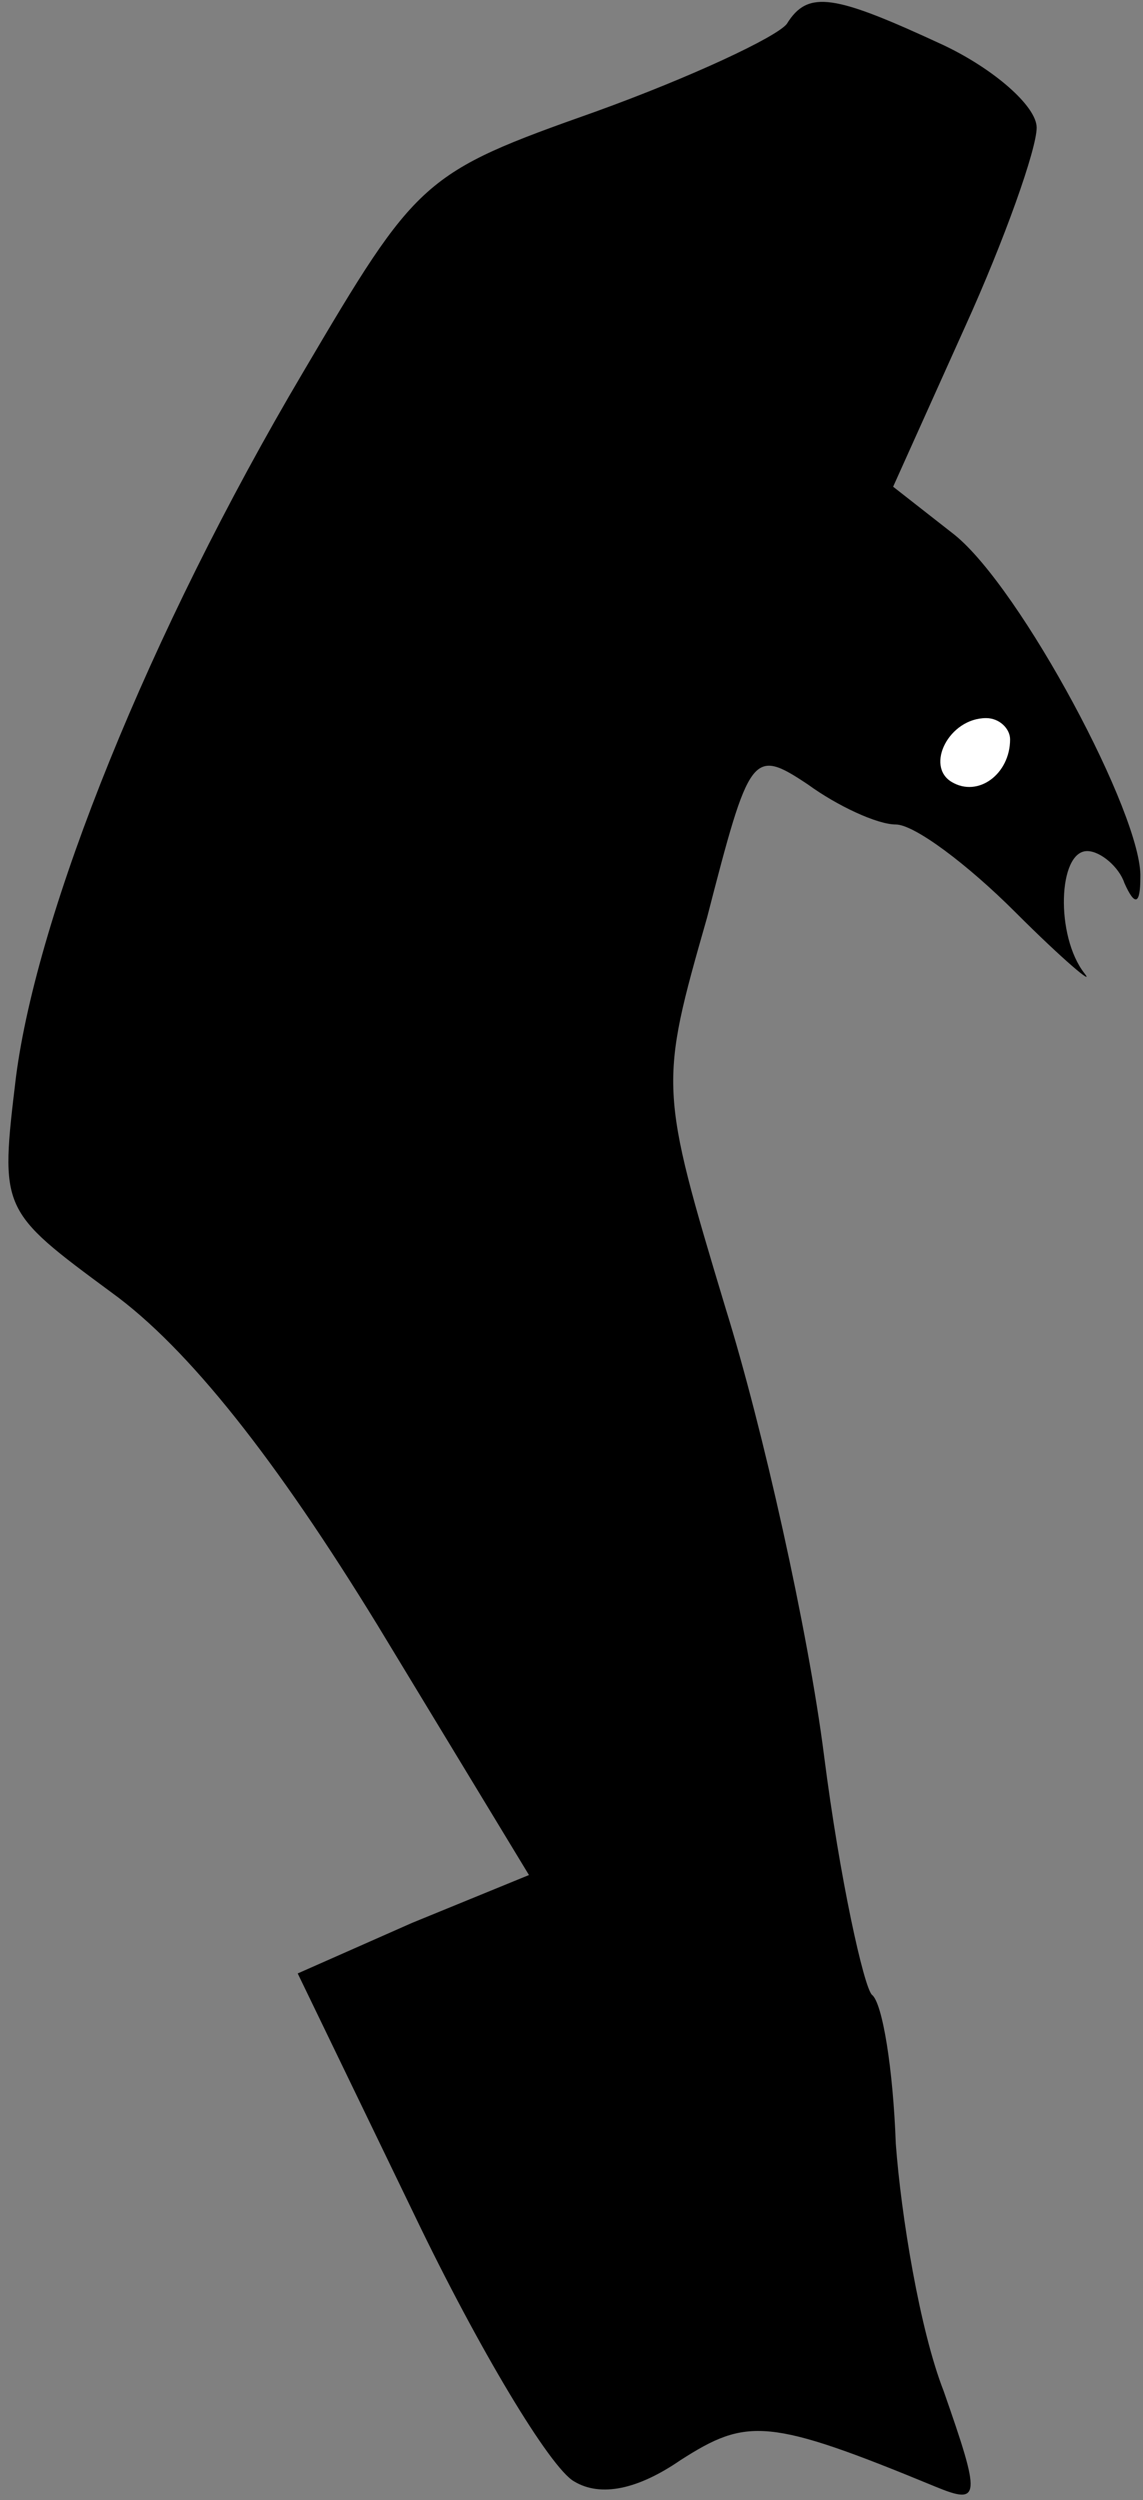 <?xml version="1.0" standalone="no"?>
<!DOCTYPE svg PUBLIC "-//W3C//DTD SVG 20010904//EN"
 "http://www.w3.org/TR/2001/REC-SVG-20010904/DTD/svg10.dtd">
<svg version="1.0" xmlns="http://www.w3.org/2000/svg"
 width="43pt" height="94pt" viewBox="0 0 43 94"
 preserveAspectRatio="xMidYMid meet">
<rect x="0" y="0" width="43" height="94" fill="#808080" stroke="none"/>
<g transform="translate(0,94) scale(0.1,-0.1)"
fill="#000000" stroke="none">
<path fill="#000000" stroke="none" d="M296 931 c-4 -5 -36 -20 -72 -33 -65
-23 -67 -25 -110 -98 -58 -98 -100 -203 -108 -265 -6 -50 -6 -50 36 -81 29
-21 62 -63 100 -125 l57 -94 -44 -18 -43 -19 44 -91 c24 -50 51 -95 60 -100
10 -6 24 -3 40 8 25 16 33 16 96 -10 17 -7 17 -4 3 36 -9 23 -16 66 -18 93 -1
28 -5 53 -9 56 -3 3 -12 43 -18 90 -6 47 -23 123 -37 168 -25 83 -25 84 -7
147 16 62 17 64 38 50 11 -8 26 -15 33 -15 7 0 27 -15 45 -33 18 -18 30 -28
26 -23 -11 14 -10 46 1 46 5 0 12 -6 14 -12 4 -9 6 -8 6 2 1 23 -45 109 -70
129 l-23 18 27 60 c15 33 27 67 27 75 0 8 -16 22 -35 31 -41 19 -51 21 -59 8z"/>
<path fill="#ffffff" stroke="none" d="M380 662 c0 -13 -12 -22 -22 -16 -10 6
-1 24 13 24 5 0 9 -4 9 -8z"/>
</g>
</svg>
